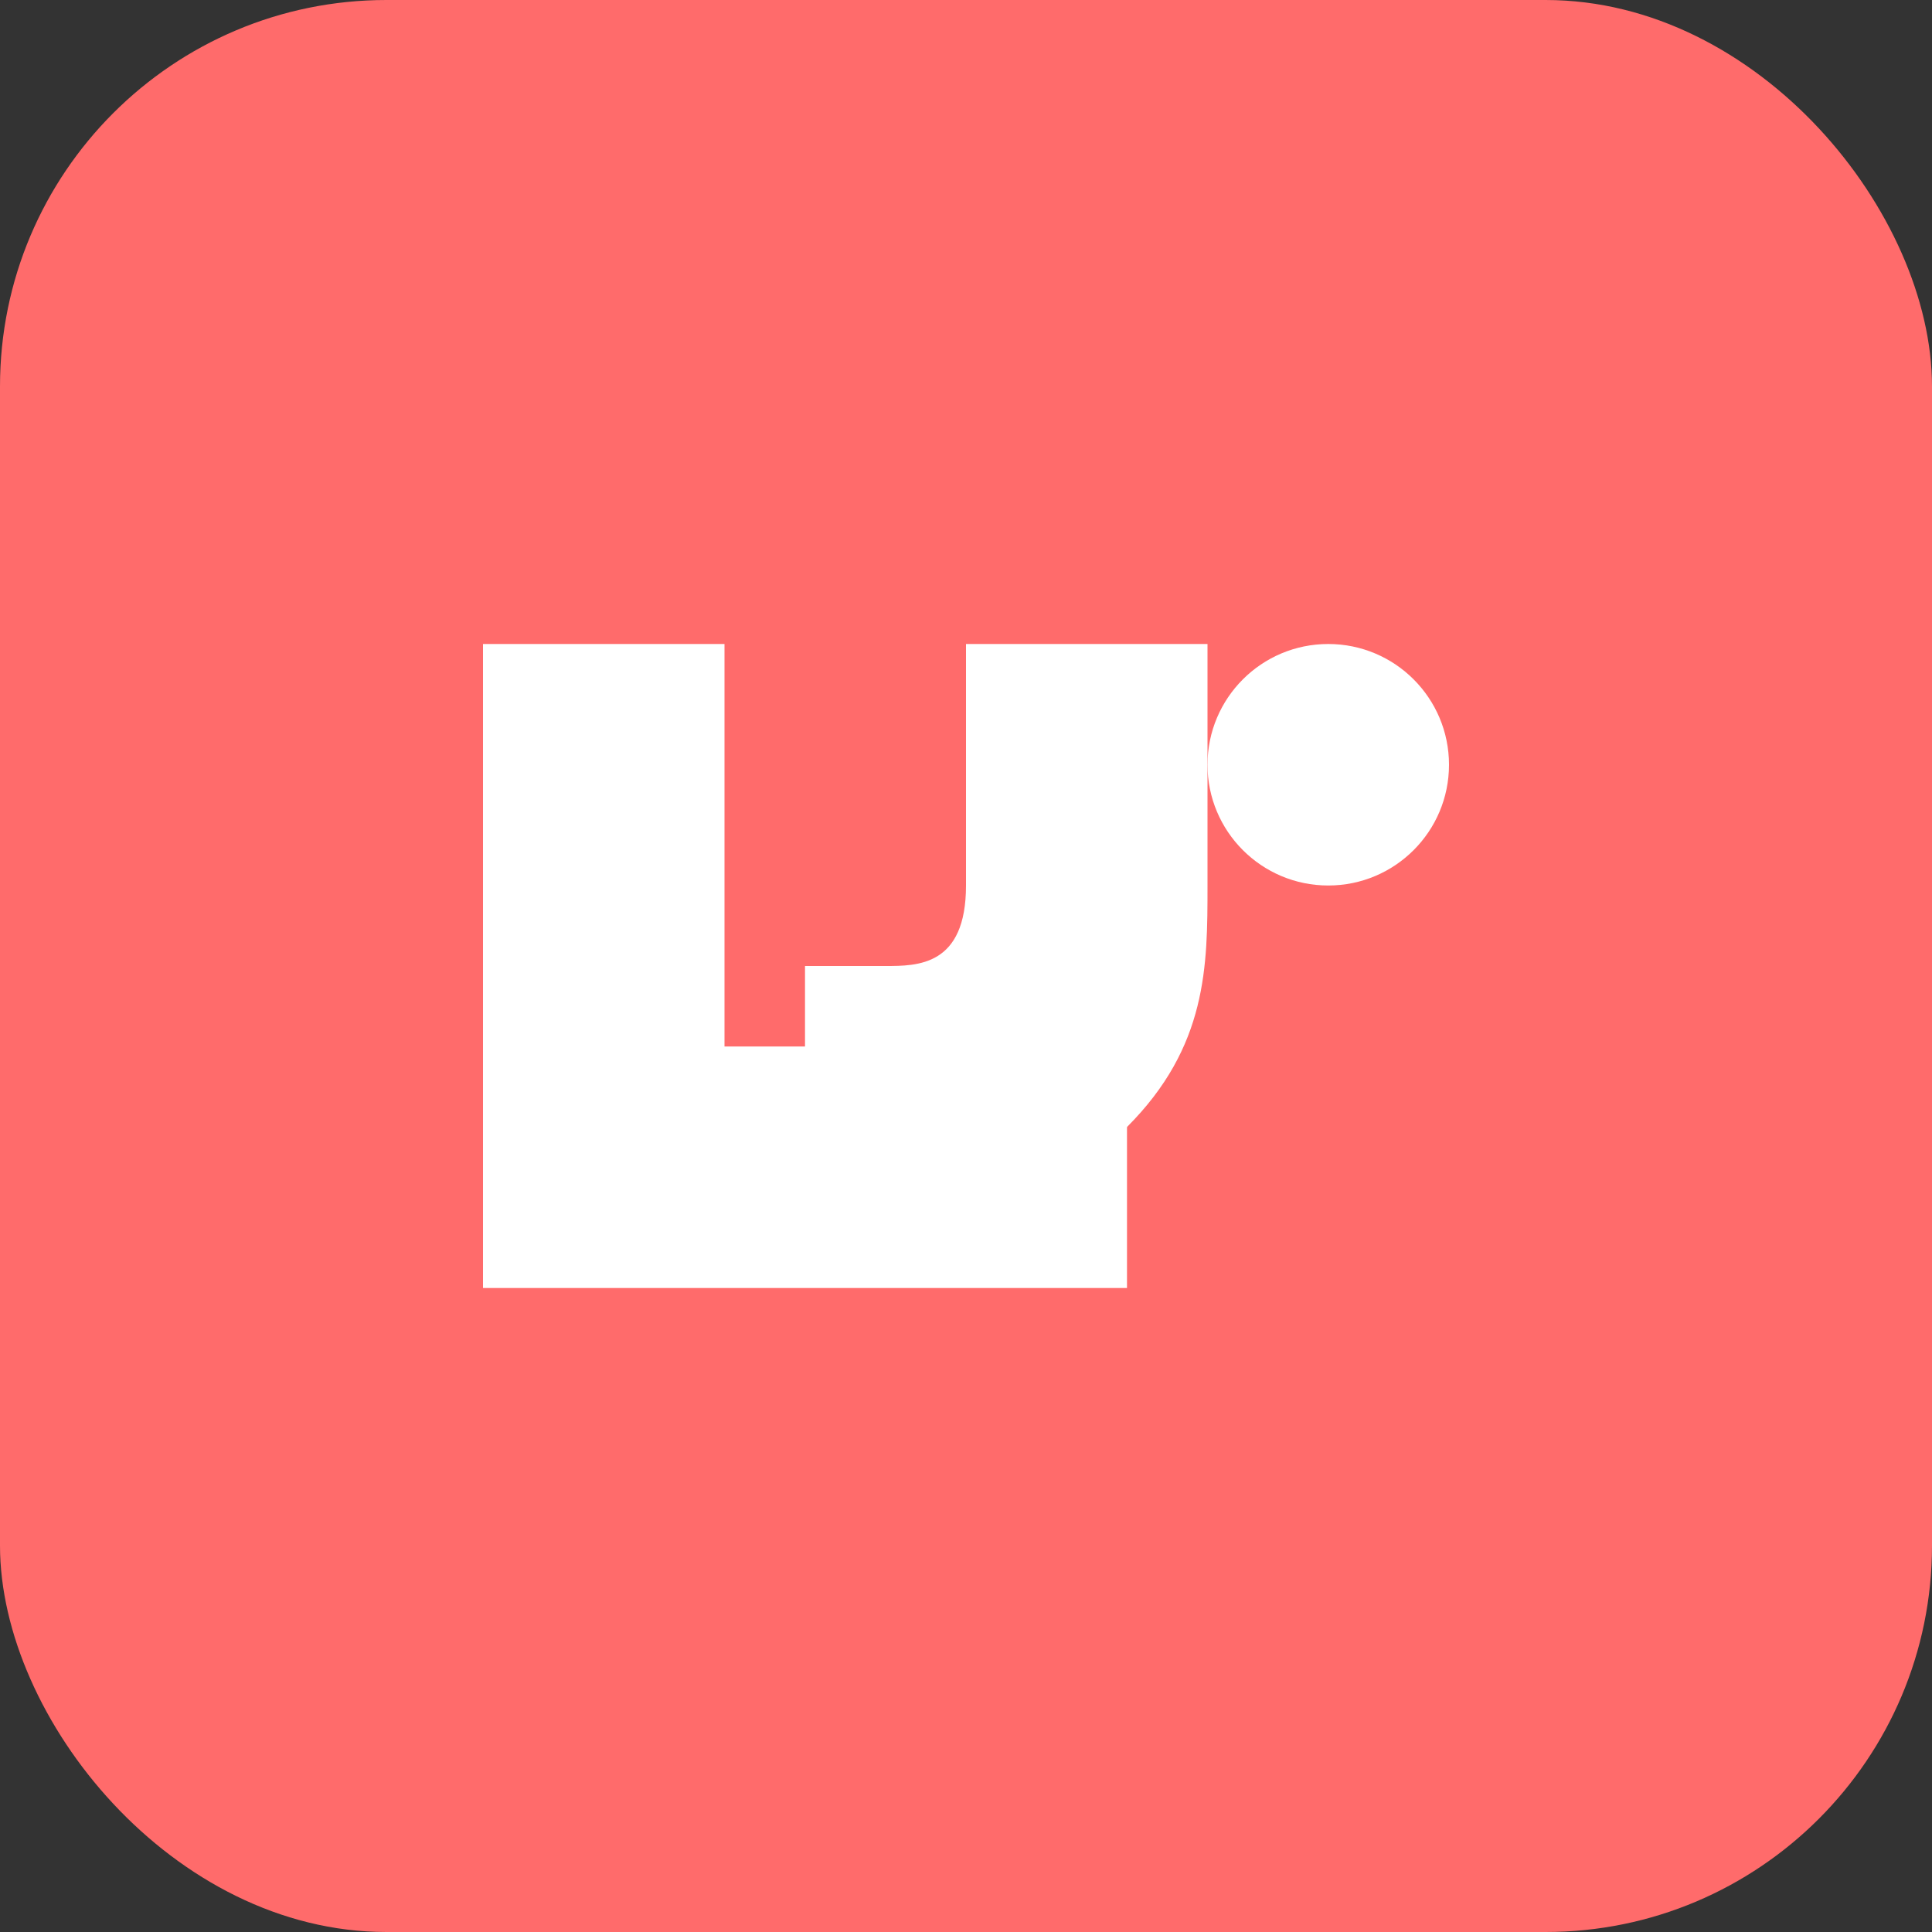 <svg width="120" height="120" viewBox="0 0 120 120" fill="none" xmlns="http://www.w3.org/2000/svg">
  <rect x="0" y="0" width="120" height="120" fill="#333333" stroke="none"/>
  <rect width="120" height="120" rx="24" fill="#FF6B6B"/>
  <path d="M30 80V40H45V65H70V80H30Z" fill="white"/>
  <path d="M60 40H75V55C75 60 75 65 70 70C65 75 60 75 55 75H50V60H55C57 60 60 60 60 55V40Z" fill="white"/>
  <circle cx="82.5" cy="47.5" r="7.5" fill="white"/>
</svg>